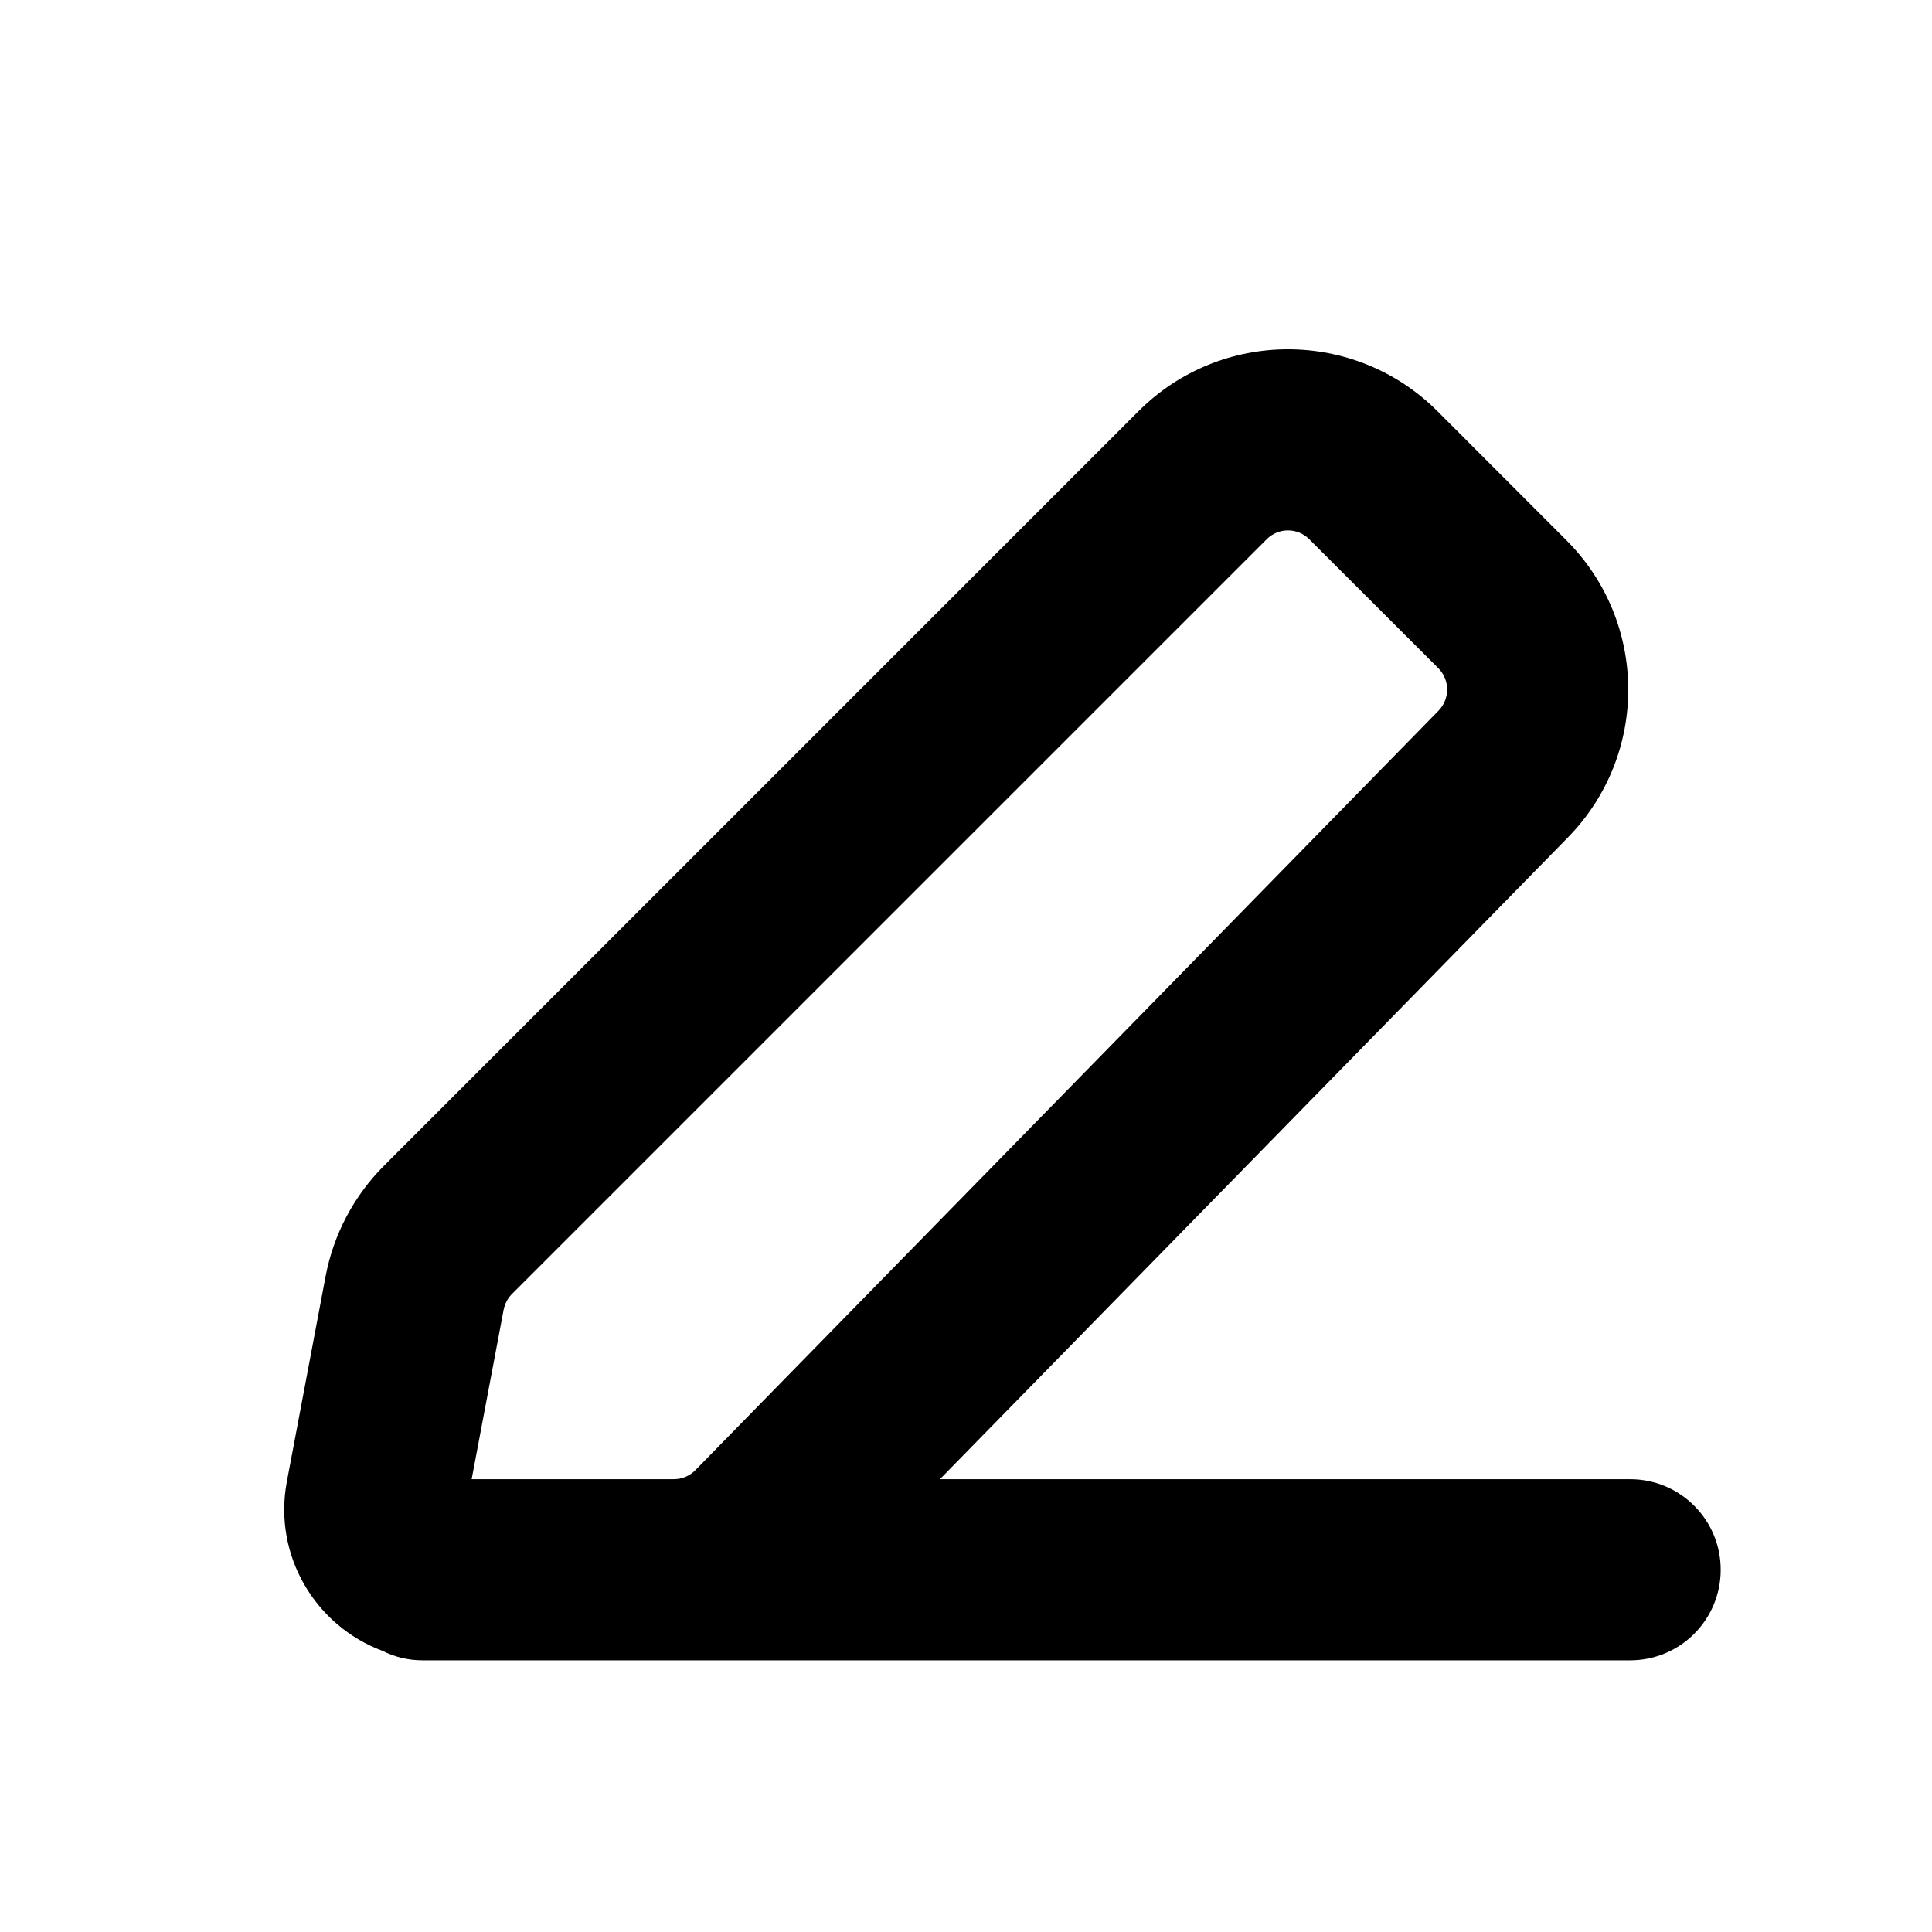 <svg width="16" height="16" viewBox="0 0 16 16" fill="none" xmlns="http://www.w3.org/2000/svg">
  <path fill-rule="evenodd" clip-rule="evenodd"
    d="M9.429 3.405C10.112 2.722 11.22 2.722 11.904 3.405L12.972 4.474C13.65 5.152 13.656 6.25 12.985 6.935L7.784 12.25H13.5C13.915 12.25 14.25 12.586 14.25 13C14.25 13.414 13.915 13.75 13.5 13.75H5.582C5.581 13.75 5.581 13.75 5.58 13.75H3.604C3.603 13.75 3.603 13.75 3.602 13.75H3.5C3.38 13.75 3.267 13.722 3.166 13.671C2.616 13.466 2.259 12.885 2.376 12.268L2.697 10.567C2.763 10.221 2.931 9.904 3.179 9.655L9.429 3.405ZM3.906 12.25L5.58 12.25C5.58 12.25 5.58 12.25 5.581 12.25C5.648 12.25 5.712 12.223 5.759 12.175L11.913 5.886C12.009 5.788 12.008 5.631 11.912 5.534L10.843 4.466C10.746 4.368 10.587 4.368 10.49 4.466L4.24 10.716C4.205 10.751 4.181 10.796 4.171 10.846L3.906 12.25Z"
    fill="currentColor" />
</svg>